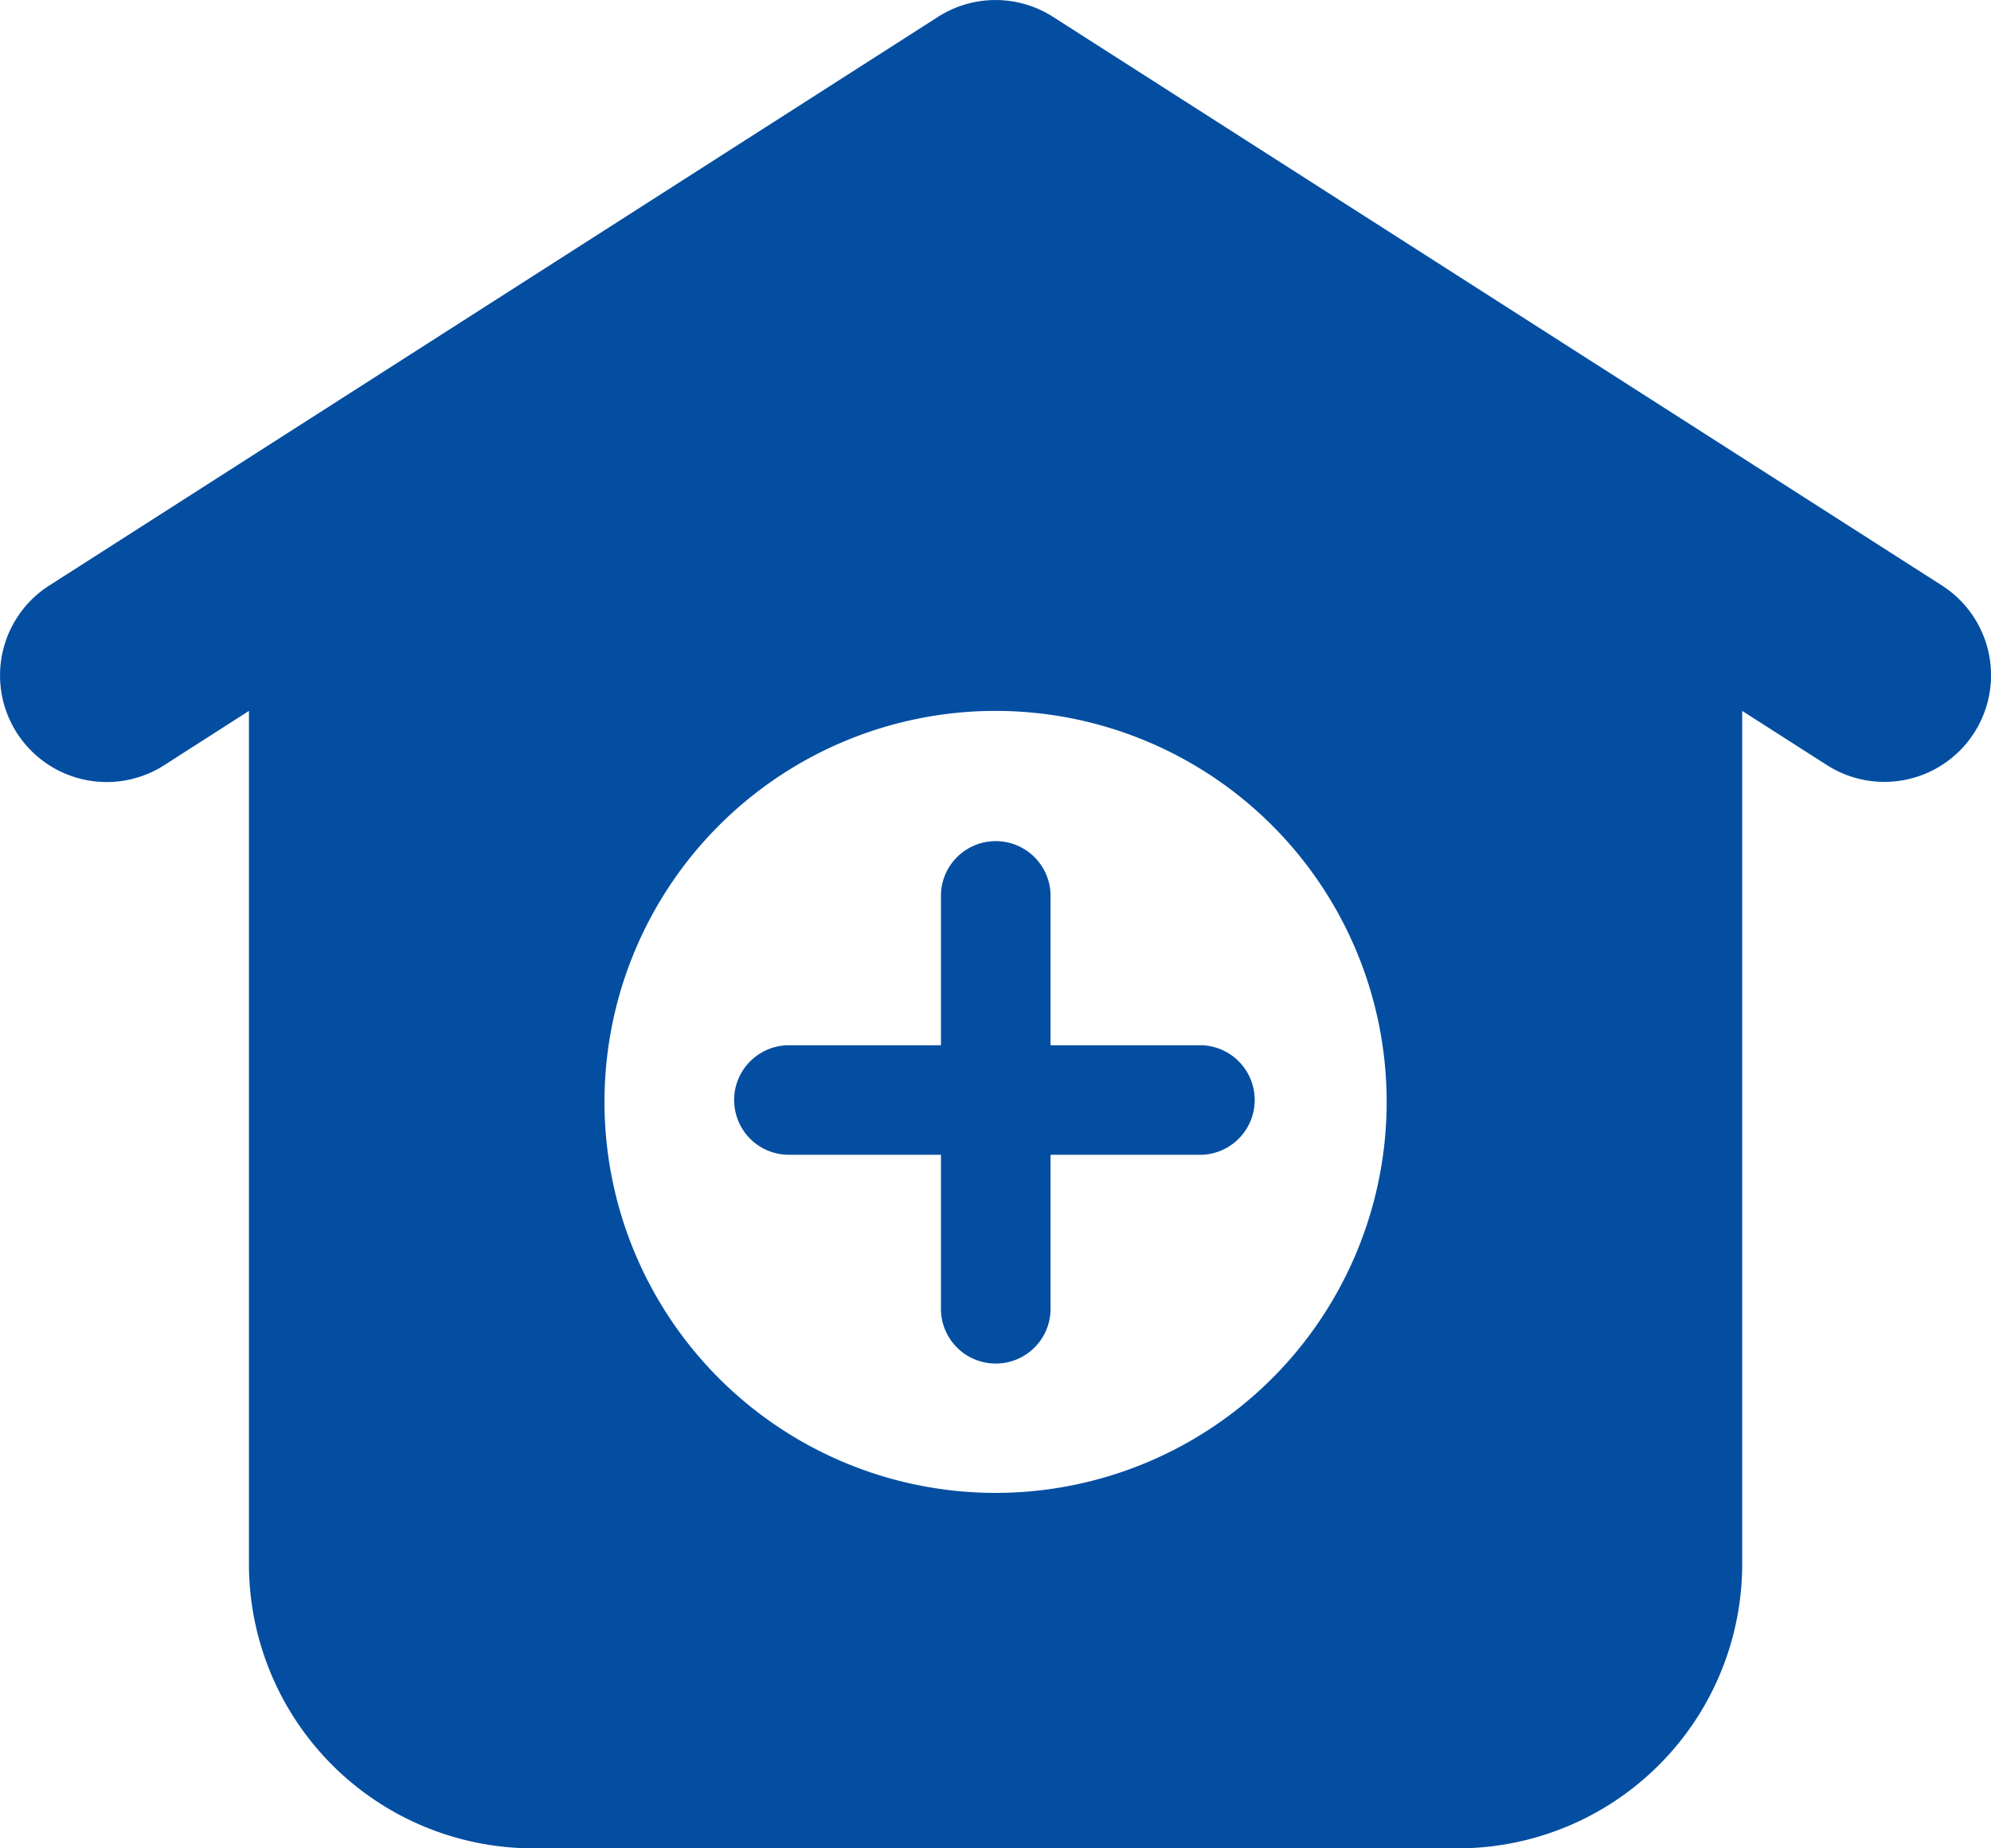 <svg xmlns="http://www.w3.org/2000/svg" width="28" height="26" viewBox="0 0 28 26">
  <g id="home_1_" data-name="home (1)" transform="translate(-7.999 -12)">
    <path id="Path_22491" data-name="Path 22491" d="M49.686,63.378a.772.772,0,0,1,.771-.771l2.138,0,0-2.128a.771.771,0,0,1,1.541,0l0,2.128,2.128,0a.771.771,0,0,1,0,1.541l-2.128,0,0,2.138a.771.771,0,1,1-1.541,0l0-2.138-2.138,0a.769.769,0,0,1-.77-.77Z" transform="translate(-31.363 -35.904)" fill="#034ea1"/>
    <path id="Path_22492" data-name="Path 22492" d="M22.808,12.237a1.5,1.5,0,0,0-1.617,0l-12.5,8a1.5,1.5,0,0,0,1.617,2.527L11.5,22V34a4,4,0,0,0,4,4h13a4,4,0,0,0,4-4V22l1.191.762a1.5,1.5,0,0,0,1.617-2.527ZM27.5,27.5A5.5,5.5,0,1,1,22,22,5.5,5.5,0,0,1,27.5,27.5Z" transform="translate(0 0)" fill="#034ea1" fillRule="evenodd"/>
  </g>
</svg>
